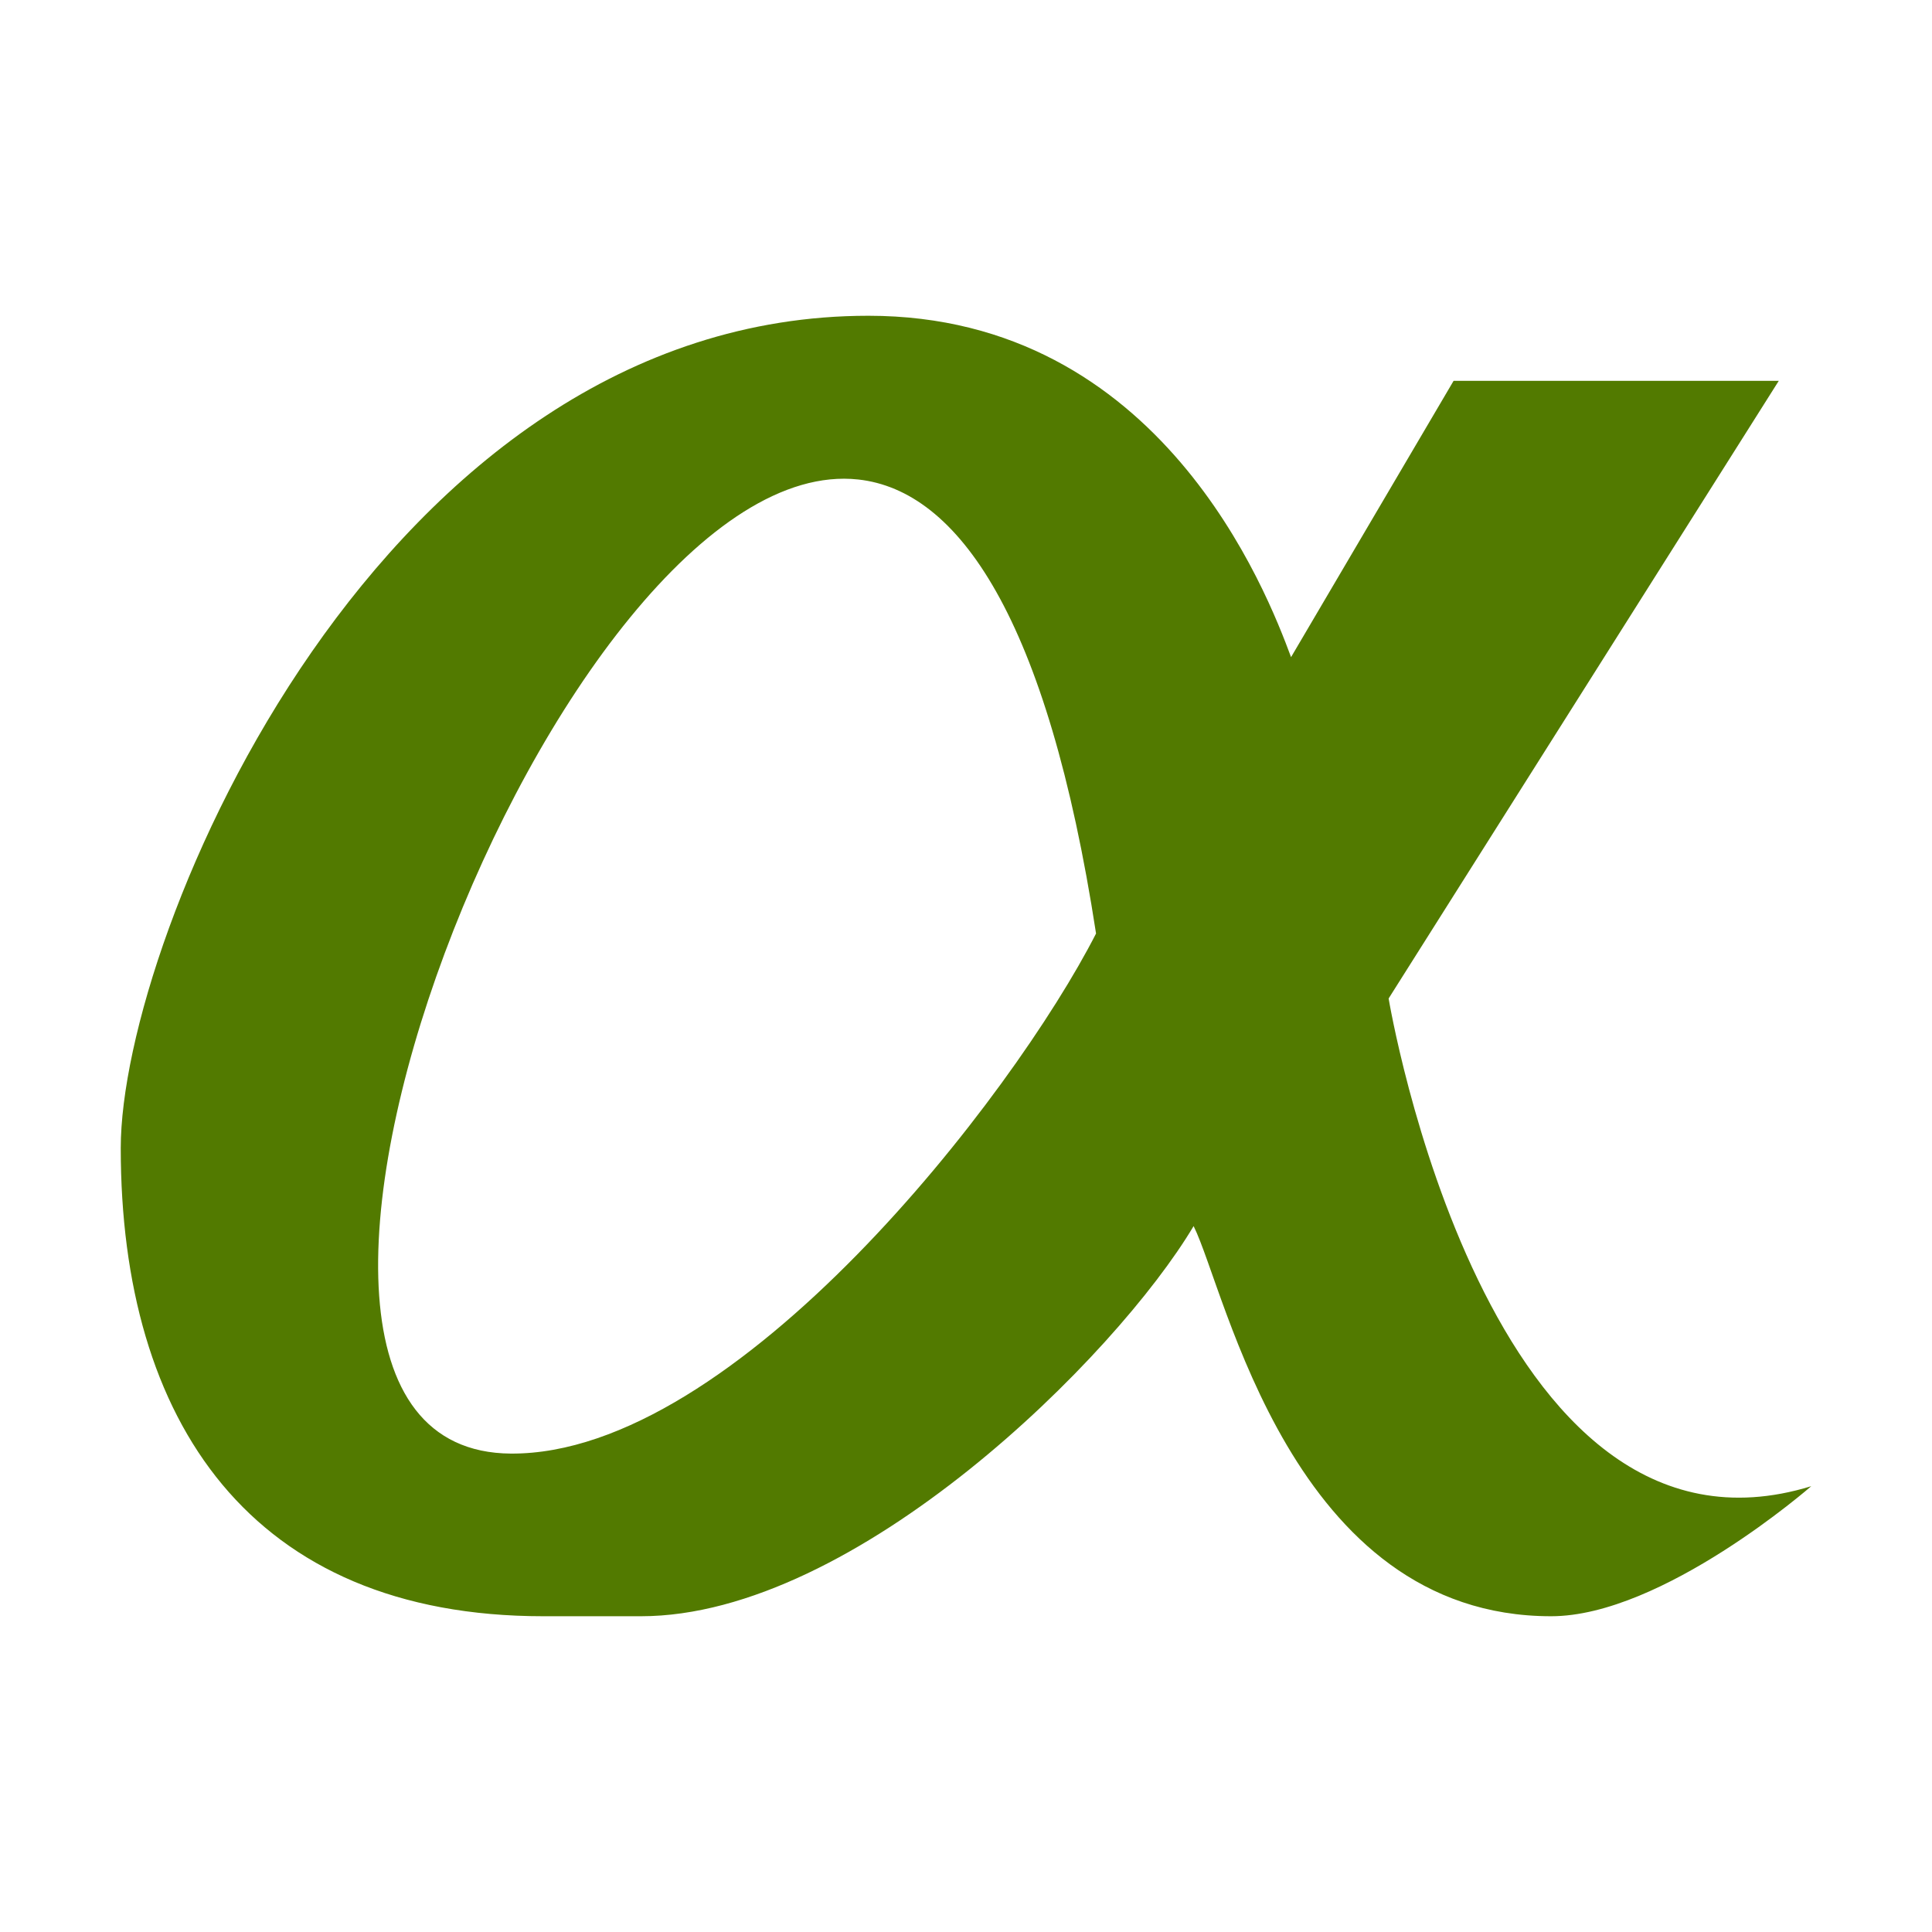 <svg xmlns="http://www.w3.org/2000/svg" style="isolation:isolate" width="16" height="16" viewBox="0 0 16 16">
 <defs>
  <style id="current-color-scheme" type="text/css">
   .ColorScheme-Text { color:#527a00; } .ColorScheme-Highlight { color:#5294e2; }
  </style>
  <linearGradient id="arrongin" x1="0%" x2="0%" y1="0%" y2="100%">
   <stop offset="0%" style="stop-color:#dd9b44; stop-opacity:1"/>
   <stop offset="100%" style="stop-color:#ad6c16; stop-opacity:1"/>
  </linearGradient>
  <linearGradient id="aurora" x1="0%" x2="0%" y1="0%" y2="100%">
   <stop offset="0%" style="stop-color:#09D4DF; stop-opacity:1"/>
   <stop offset="100%" style="stop-color:#9269F4; stop-opacity:1"/>
  </linearGradient>
  <linearGradient id="fitdance" x1="0%" x2="0%" y1="0%" y2="100%">
   <stop offset="0%" style="stop-color:#1AD6AB; stop-opacity:1"/>
   <stop offset="100%" style="stop-color:#329DB6; stop-opacity:1"/>
  </linearGradient>
  <linearGradient id="oomox" x1="0%" x2="0%" y1="0%" y2="100%">
   <stop offset="0%" style="stop-color:#efefe7; stop-opacity:1"/>
   <stop offset="100%" style="stop-color:#8f8f8b; stop-opacity:1"/>
  </linearGradient>
  <linearGradient id="rainblue" x1="0%" x2="0%" y1="0%" y2="100%">
   <stop offset="0%" style="stop-color:#00F260; stop-opacity:1"/>
   <stop offset="100%" style="stop-color:#0575E6; stop-opacity:1"/>
  </linearGradient>
  <linearGradient id="sunrise" x1="0%" x2="0%" y1="0%" y2="100%">
   <stop offset="0%" style="stop-color: #FF8501; stop-opacity:1"/>
   <stop offset="100%" style="stop-color: #FFCB01; stop-opacity:1"/>
  </linearGradient>
  <linearGradient id="telinkrin" x1="0%" x2="0%" y1="0%" y2="100%">
   <stop offset="0%" style="stop-color: #b2ced6; stop-opacity:1"/>
   <stop offset="100%" style="stop-color: #6da5b7; stop-opacity:1"/>
  </linearGradient>
  <linearGradient id="60spsycho" x1="0%" x2="0%" y1="0%" y2="100%">
   <stop offset="0%" style="stop-color: #df5940; stop-opacity:1"/>
   <stop offset="25%" style="stop-color: #d8d15f; stop-opacity:1"/>
   <stop offset="50%" style="stop-color: #e9882a; stop-opacity:1"/>
   <stop offset="100%" style="stop-color: #279362; stop-opacity:1"/>
  </linearGradient>
  <linearGradient id="90ssummer" x1="0%" x2="0%" y1="0%" y2="100%">
   <stop offset="0%" style="stop-color: #f618c7; stop-opacity:1"/>
   <stop offset="20%" style="stop-color: #94ffab; stop-opacity:1"/>
   <stop offset="50%" style="stop-color: #fbfd54; stop-opacity:1"/>
   <stop offset="100%" style="stop-color: #0f83ae; stop-opacity:1"/>
  </linearGradient>
  <clipPath id="_clipPath_tcA91S29heZOvSf4fhNhyTAJV3EGPxdL">
   <rect width="16" height="16"/>
  </clipPath>
 </defs>
 <g clip-path="url(#_clipPath_tcA91S29heZOvSf4fhNhyTAJV3EGPxdL)">
  <rect style="fill:currentColor" class="ColorScheme-Text" width="4.625" height="3.594" x="17.63" y="-.28" transform="matrix(1,0,0,1,0,0)"/>
  <path style="fill:currentColor" class="ColorScheme-Text" d="M 7.192 2.615 C 3.154 2.615 1 7.74 1 9.508 C 1 11.77 2.077 13.385 4.5 13.385 L 5.308 13.385 C 7.087 13.385 9.244 11.231 9.885 10.154 C 10.154 10.692 10.692 13.385 12.846 13.385 C 13.768 13.385 15 12.308 15 12.308 C 12.308 13.137 11.5 8.269 11.5 8.269 L 14.731 3.154 L 12.038 3.154 L 10.692 5.442 C 10.494 4.909 9.615 2.615 7.192 2.615 Z M 7.108 3.971 C 7.933 4.062 8.673 5.106 9.077 7.731 C 8.39 9.077 6.094 12.049 4.231 12.038 C 1.404 12.02 4.635 3.7 7.108 3.971 Z"/>
 </g>
</svg>
